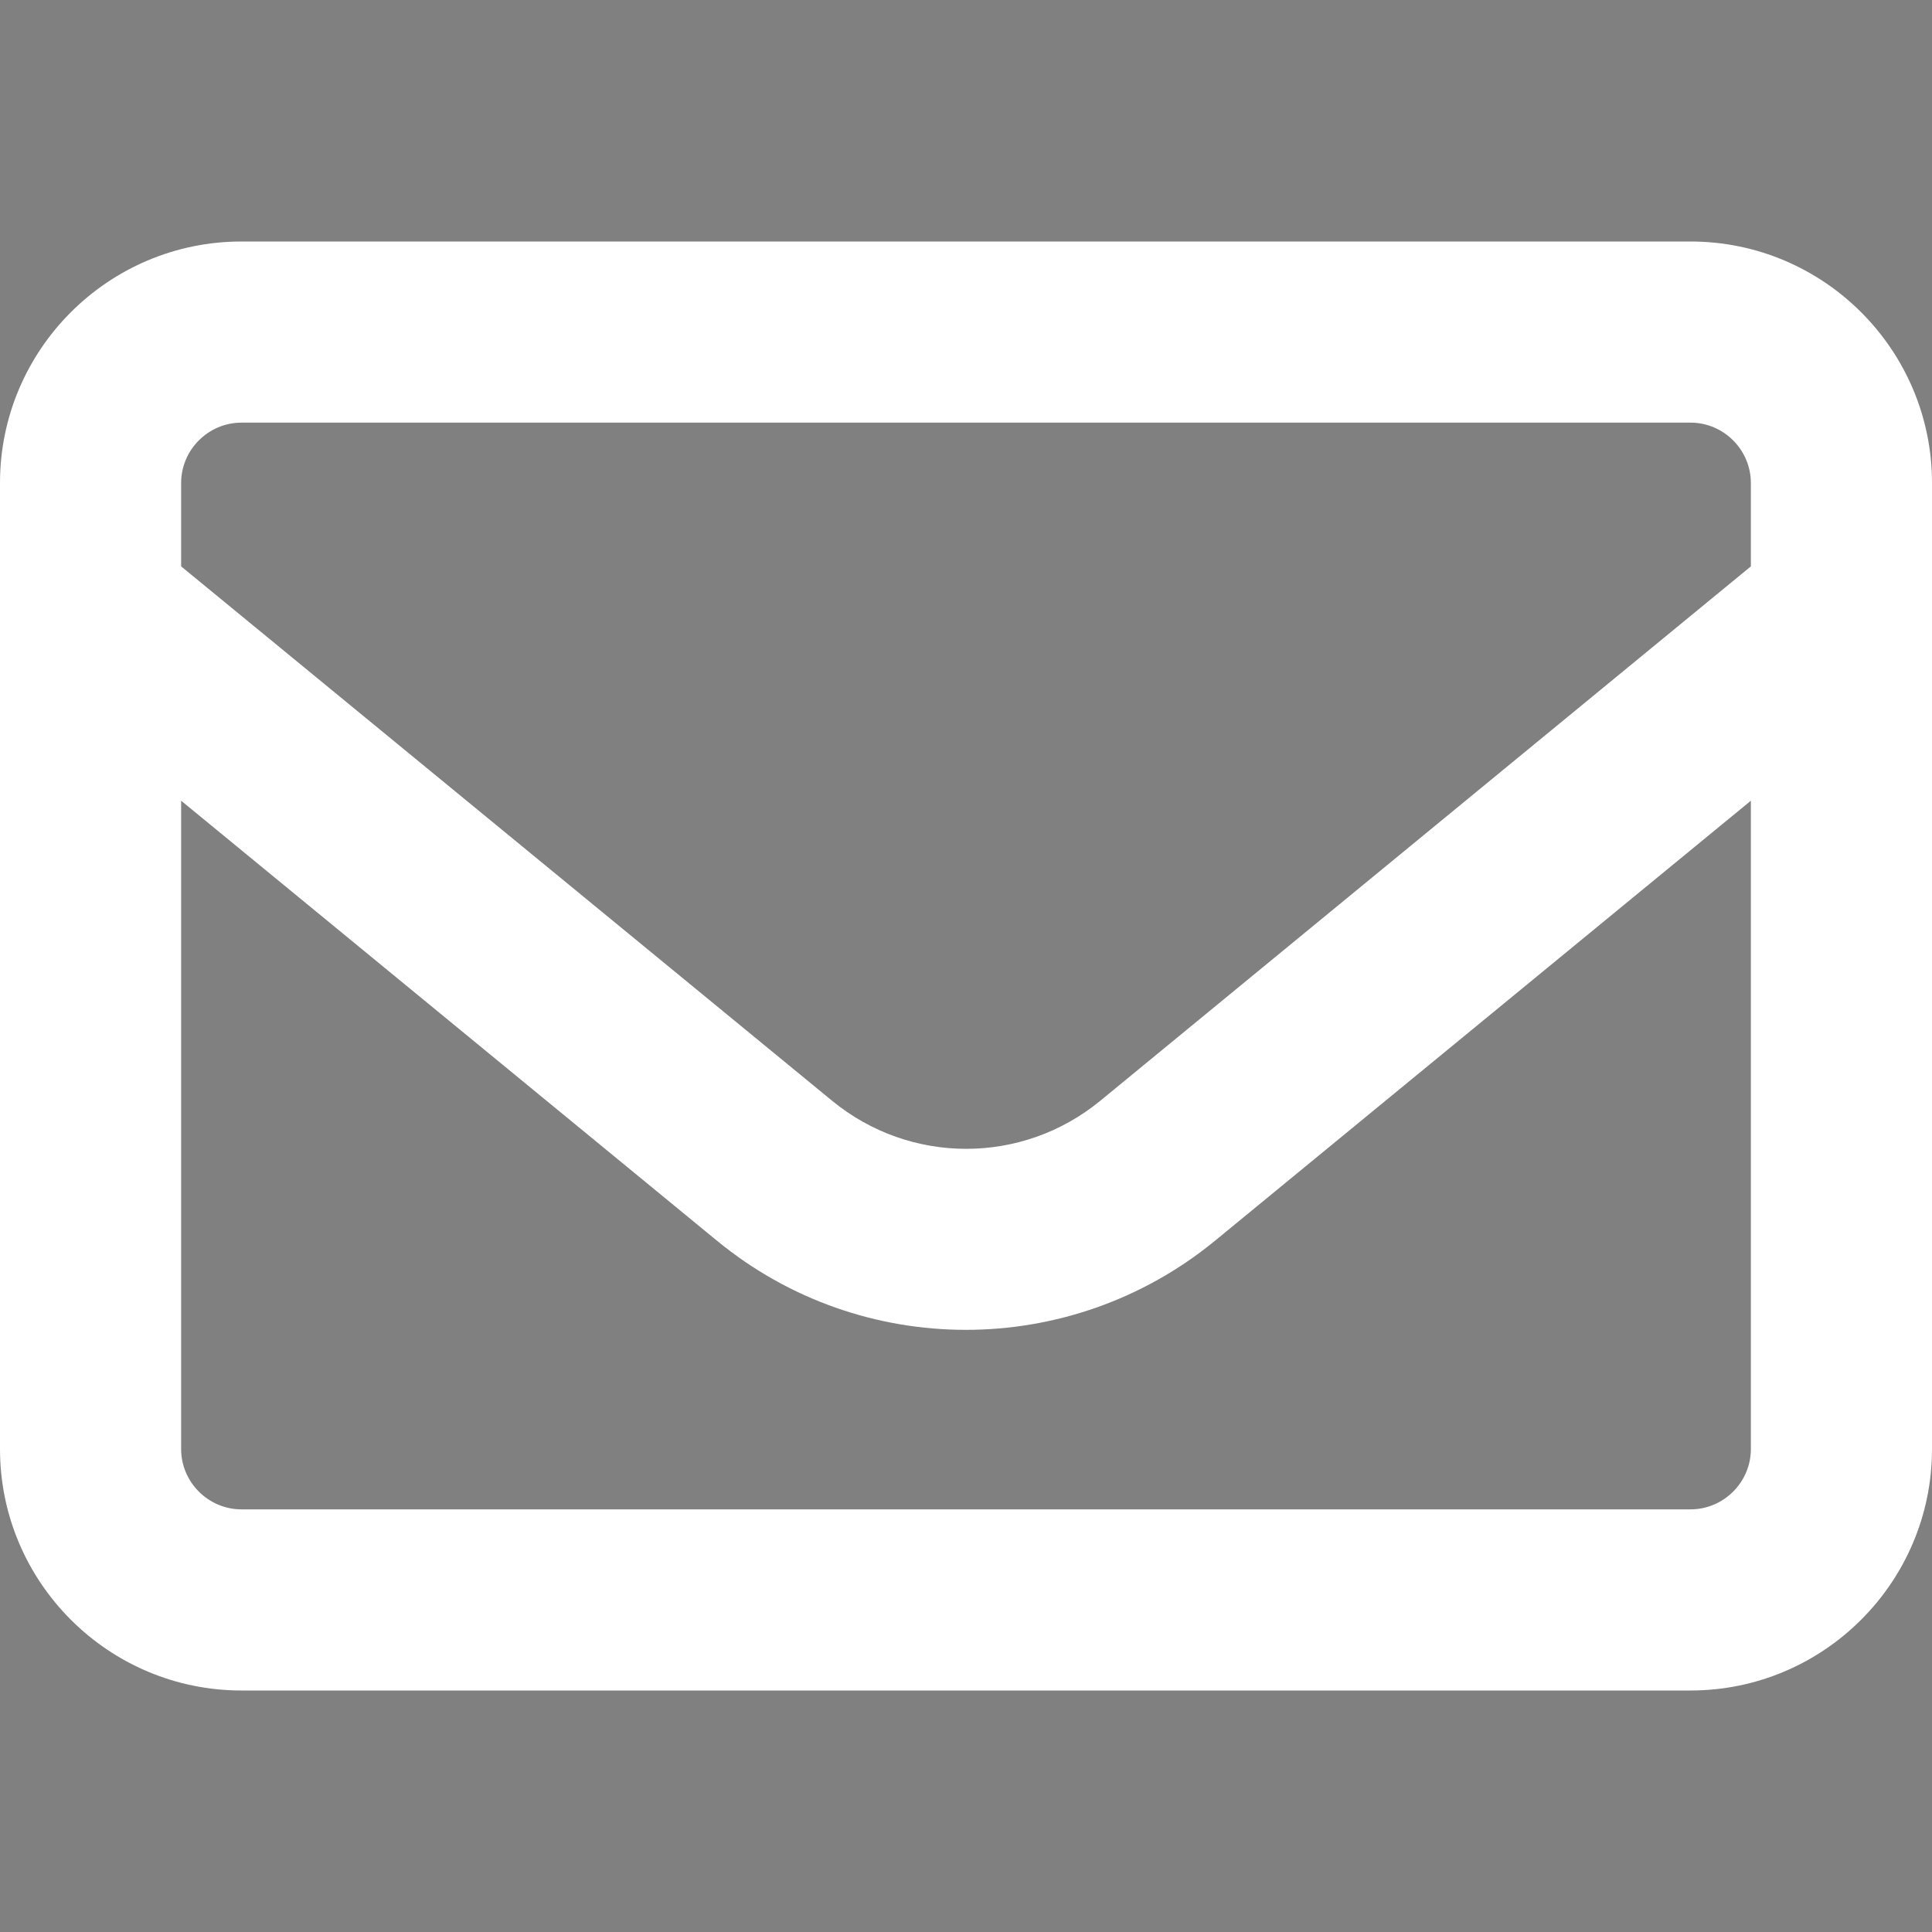 <svg width="45" height="45" viewBox="0 0 45 45" fill="none" xmlns="http://www.w3.org/2000/svg">
<rect x="0" y="0" width="45" height="45" fill="#808080" stroke="none"/>
<g clip-path="url(#clip0_5_72)">
<path d="M5.625 9.844C4.852 9.844 4.219 10.477 4.219 11.25V13.192L19.38 25.638C21.199 27.132 23.81 27.132 25.629 25.638L40.781 13.192V11.25C40.781 10.477 40.148 9.844 39.375 9.844H5.625ZM4.219 18.65V33.75C4.219 34.523 4.852 35.156 5.625 35.156H39.375C40.148 35.156 40.781 34.523 40.781 33.75V18.65L28.301 28.898C24.926 31.667 20.065 31.667 16.699 28.898L4.219 18.65ZM0 11.25C0 8.147 2.522 5.625 5.625 5.625H39.375C42.477 5.625 45 8.147 45 11.25V33.75C45 36.852 42.477 39.375 39.375 39.375H5.625C2.522 39.375 0 36.852 0 33.75V11.25Z" fill="white"/>
<g clip-path="url(#clip1_5_72)">
<path d="M30 -342.333C-56.433 -343.578 -140.429 -313.68 -206.637 -258.104C-272.846 -202.527 -316.846 -124.983 -330.598 -39.641C-344.35 45.7 -326.934 133.141 -281.535 206.701C-236.135 280.262 -165.783 335.031 -83.333 361C-66.667 364.333 -53.333 346 -53.333 331V282.667C-153.333 304.333 -185 234.333 -185 234.333C-191.502 213.235 -204.295 194.626 -221.667 181C-255 157.667 -220 159.333 -220 159.333C-208.869 160.221 -198.1 163.697 -188.551 169.484C-179.002 175.271 -170.937 183.21 -165 192.667C-136.667 241 -73.333 236 -53.333 227.667C-55.084 211.095 -52.199 194.362 -45 179.333C-158.333 159.333 -220 92.667 -220 2.667C-221.192 -44.272 -203.825 -89.787 -171.667 -124C-180.625 -140.55 -184.894 -159.231 -184.013 -178.029C-183.132 -196.827 -177.134 -215.028 -166.667 -230.667C-146.538 -230.271 -126.7 -225.781 -108.362 -217.472C-90.023 -209.162 -73.569 -197.207 -60 -182.333C-31.059 -192.209 -0.561 -196.727 30 -195.667C60.431 -196.61 90.816 -192.671 120 -184C133.772 -198.495 150.303 -210.091 168.621 -218.105C186.939 -226.119 206.674 -230.39 226.667 -230.667C236.905 -214.981 242.901 -196.908 244.069 -178.213C245.238 -159.518 241.539 -140.839 233.333 -124C264.885 -89.524 281.643 -44.039 280 2.667C280 92.667 218.333 159.333 105 179.333C112.199 194.362 115.084 211.095 113.333 227.667V331C113.327 335.084 114.155 339.126 115.765 342.879C117.376 346.632 119.736 350.016 122.701 352.825C125.666 355.634 129.173 357.807 133.007 359.213C136.841 360.619 140.922 361.227 145 361C225.486 333.074 293.53 277.633 337.139 204.447C380.747 131.262 397.121 45.032 383.374 -39.044C369.627 -123.12 326.642 -199.645 261.994 -255.13C197.347 -310.614 115.189 -341.496 30 -342.333Z" fill="black"/>
</g>
</g>
<defs>
<clipPath id="clip0_5_72">
<rect width="45" height="45" fill="white"/>
</clipPath>
<clipPath id="clip1_5_72">
<rect width="800" height="800" fill="white" transform="translate(-370 -374)"/>
</clipPath>
</defs>
</svg>

